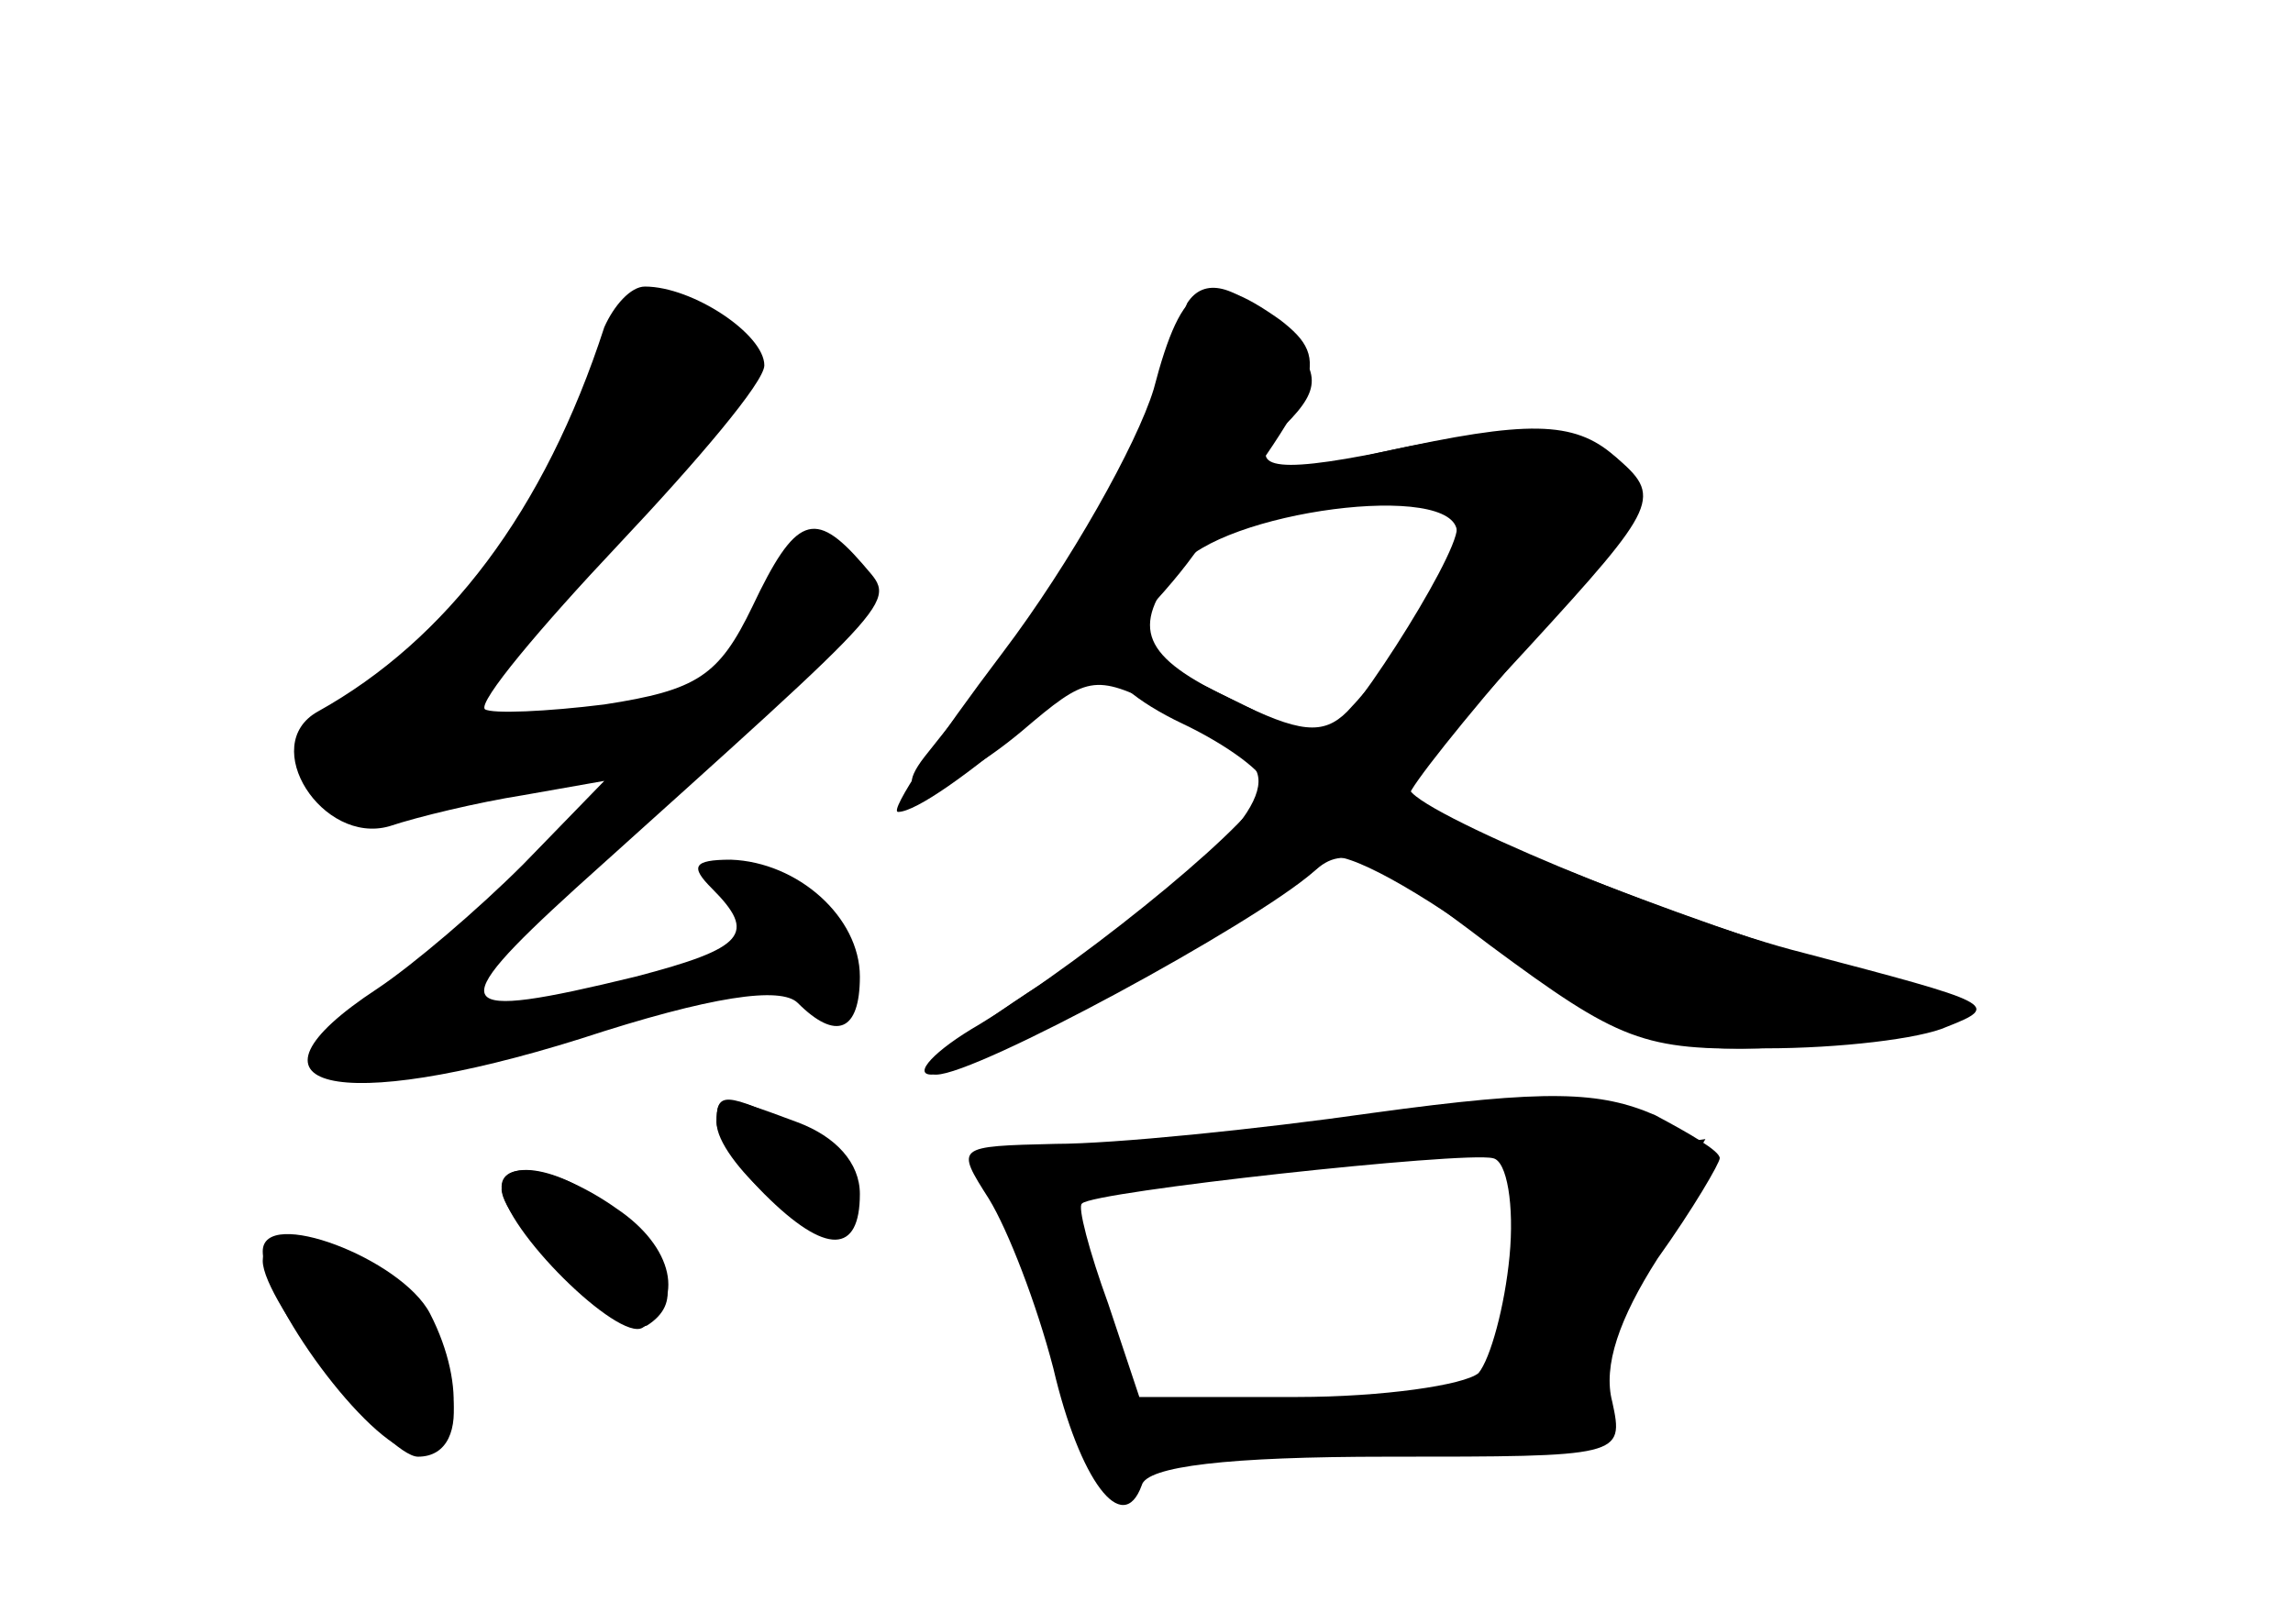 <?xml version="1.0" standalone="no"?>
<!DOCTYPE svg PUBLIC "-//W3C//DTD SVG 20010904//EN"
 "http://www.w3.org/TR/2001/REC-SVG-20010904/DTD/svg10.dtd">
<svg version="1.0" xmlns="http://www.w3.org/2000/svg"
 width="96pt" height="68pt" viewBox="0 0 96 68"
 preserveAspectRatio="xMidYMid meet">
<g transform="translate(0,68) scale(0.1,-0.1)" fill="#000000" stroke="none">
<g id="part-0" class="char-part">
  <path d="M253 543 c-25 -77 -66 -131 -120 -161 -25 -14 2 -56 30 -48 12 4 37
10 56 13 l34 6 -34 -35 c-19 -19 -46 -42 -61 -52 -64 -42 -17 -53 85 -21 55
18 84 22 91 15 16 -16 26 -12 26 11 0 25 -26 48 -54 49 -16 0 -17 -3 -8 -12
19 -19 14 -25 -32 -37 -78 -19 -81 -14 -25 37 141 127 134 119 120 136 -20 23
-28 20 -46 -18 -14 -29 -23 -35 -62 -41 -24 -3 -47 -4 -50 -2 -3 3 23 34 56
69 33 35 61 68 61 75 0 13 -30 33 -50 33 -6 0 -13 -8 -17 -17z"/>
  <path d="M497 553 c-2 -5 -10 -25 -17 -46 -10 -32 -37 -74 -93 -144 -17 -22
10 -15 41 11 27 23 30 24 58 10 16 -8 33 -19 38 -24 13 -13 -18 -46 -88 -92
-33 -21 -52 -38 -44 -38 17 0 133 63 158 85 13 12 24 7 74 -31 54 -40 64 -44
115 -43 31 0 65 4 76 9 23 9 20 10 -60 31 -52 13 -165 60 -165 69 0 3 23 30
50 59 55 60 56 63 36 80 -17 15 -37 15 -96 2 -49 -10 -60 -7 -42 11 16 16 15
23 -4 42 -17 17 -30 20 -37 9z m113 -96 c0 -13 -24 -52 -46 -75 -10 -10 -20
-9 -48 5 -38 18 -43 30 -23 55 18 24 117 37 117 15z"/>
  <path d="M575 214 c-49 -7 -109 -13 -133 -13 -42 -1 -42 -1 -28 -23 8 -13 20
-44 27 -71 11 -47 29 -71 37 -49 2 8 36 12 103 12 98 0 99 0 94 23 -4 15 3 35
19 60 15 21 26 40 26 42 0 3 -12 10 -27 18 -23 10 -45 11 -118 1z m57 -60 c-2
-21 -8 -43 -13 -49 -6 -5 -40 -10 -76 -10 l-66 0 -13 39 c-8 22 -13 41 -11 42
4 5 160 22 172 19 6 -1 9 -20 7 -41z"/>
  <path d="M300 210 c0 -16 40 -51 50 -45 18 11 10 32 -15 43 -32 15 -35 15 -35
2z"/>
  <path d="M210 182 c0 -14 51 -62 61 -57 14 9 11 23 -11 45 -20 20 -50 27 -50
12z"/>
  <path d="M110 152 c0 -17 52 -82 65 -82 25 0 17 47 -11 69 -27 21 -54 28 -54
13z"/>
</g>
<g id="part-1" class="char-part">
  <path d="M254 533 c-14 -45 -41 -87 -81 -124 -65 -60 -49 -83 41 -57 59 16 71
32 19 24 -24 -3 -43 -3 -43 2 0 4 27 34 60 67 41 40 60 67 58 80 -4 27 -46 33
-54 8z"/>
</g>
<g id="part-2" class="char-part">
  <path d="M300 210 c0 -5 9 -19 20 -30 26 -26 40 -25 40 0 0 13 -10 24 -26 30
-32 12 -34 12 -34 0z"/>
  <path d="M210 183 c1 -18 49 -65 59 -59 18 11 13 34 -11 50 -24 17 -48 21 -48
9z"/>
  <path d="M110 156 c0 -21 44 -81 63 -84 19 -4 23 27 7 58 -12 23 -70 45 -70
26z"/>
</g>
<g id="part-3" class="char-part">
  <path d="M483 517 c-7 -23 -35 -73 -63 -110 -28 -37 -48 -67 -44 -67 15 0 92
66 121 104 57 76 61 85 39 102 -31 22 -41 17 -53 -29z"/>
</g>
<g id="part-4" class="char-part">
  <path d="M563 487 c-57 -13 -55 -26 2 -19 33 3 45 1 45 -9 0 -13 -49 -89 -57
-89 -2 0 -21 9 -43 20 -21 11 -41 16 -44 12 -3 -5 10 -16 29 -25 19 -9 35 -21
35 -26 0 -11 -71 -70 -120 -100 -19 -11 -28 -21 -20 -21 18 0 156 76 165 90 4
6 33 -9 69 -35 56 -39 70 -45 112 -44 27 1 60 4 74 8 22 7 17 10 -35 25 -67
19 -185 66 -185 73 0 3 23 32 51 64 42 49 49 62 39 74 -14 17 -54 18 -117 2z"/>
</g>
<g id="part-5" class="char-part">
  <path d="M604 209 c-3 -5 4 -9 16 -9 19 0 21 -5 18 -45 -3 -25 -9 -50 -15 -56
-5 -5 -42 -12 -81 -14 l-71 -4 -6 32 c-4 18 -12 38 -18 45 -15 18 1 30 48 35
27 3 20 4 -21 4 -60 0 -61 0 -50 -24 6 -12 14 -23 18 -23 3 0 6 -16 6 -36 0
-47 9 -55 57 -45 22 4 58 7 80 7 24 -1 45 5 53 14 8 8 11 9 7 3 -3 -7 0 -13 7
-13 8 0 15 11 16 24 1 13 12 41 24 62 l22 37 -34 -5 c-27 -4 -30 -3 -17 7 13
9 10 11 -19 12 -19 1 -37 -3 -40 -8z"/>
</g>
</g>
</svg>